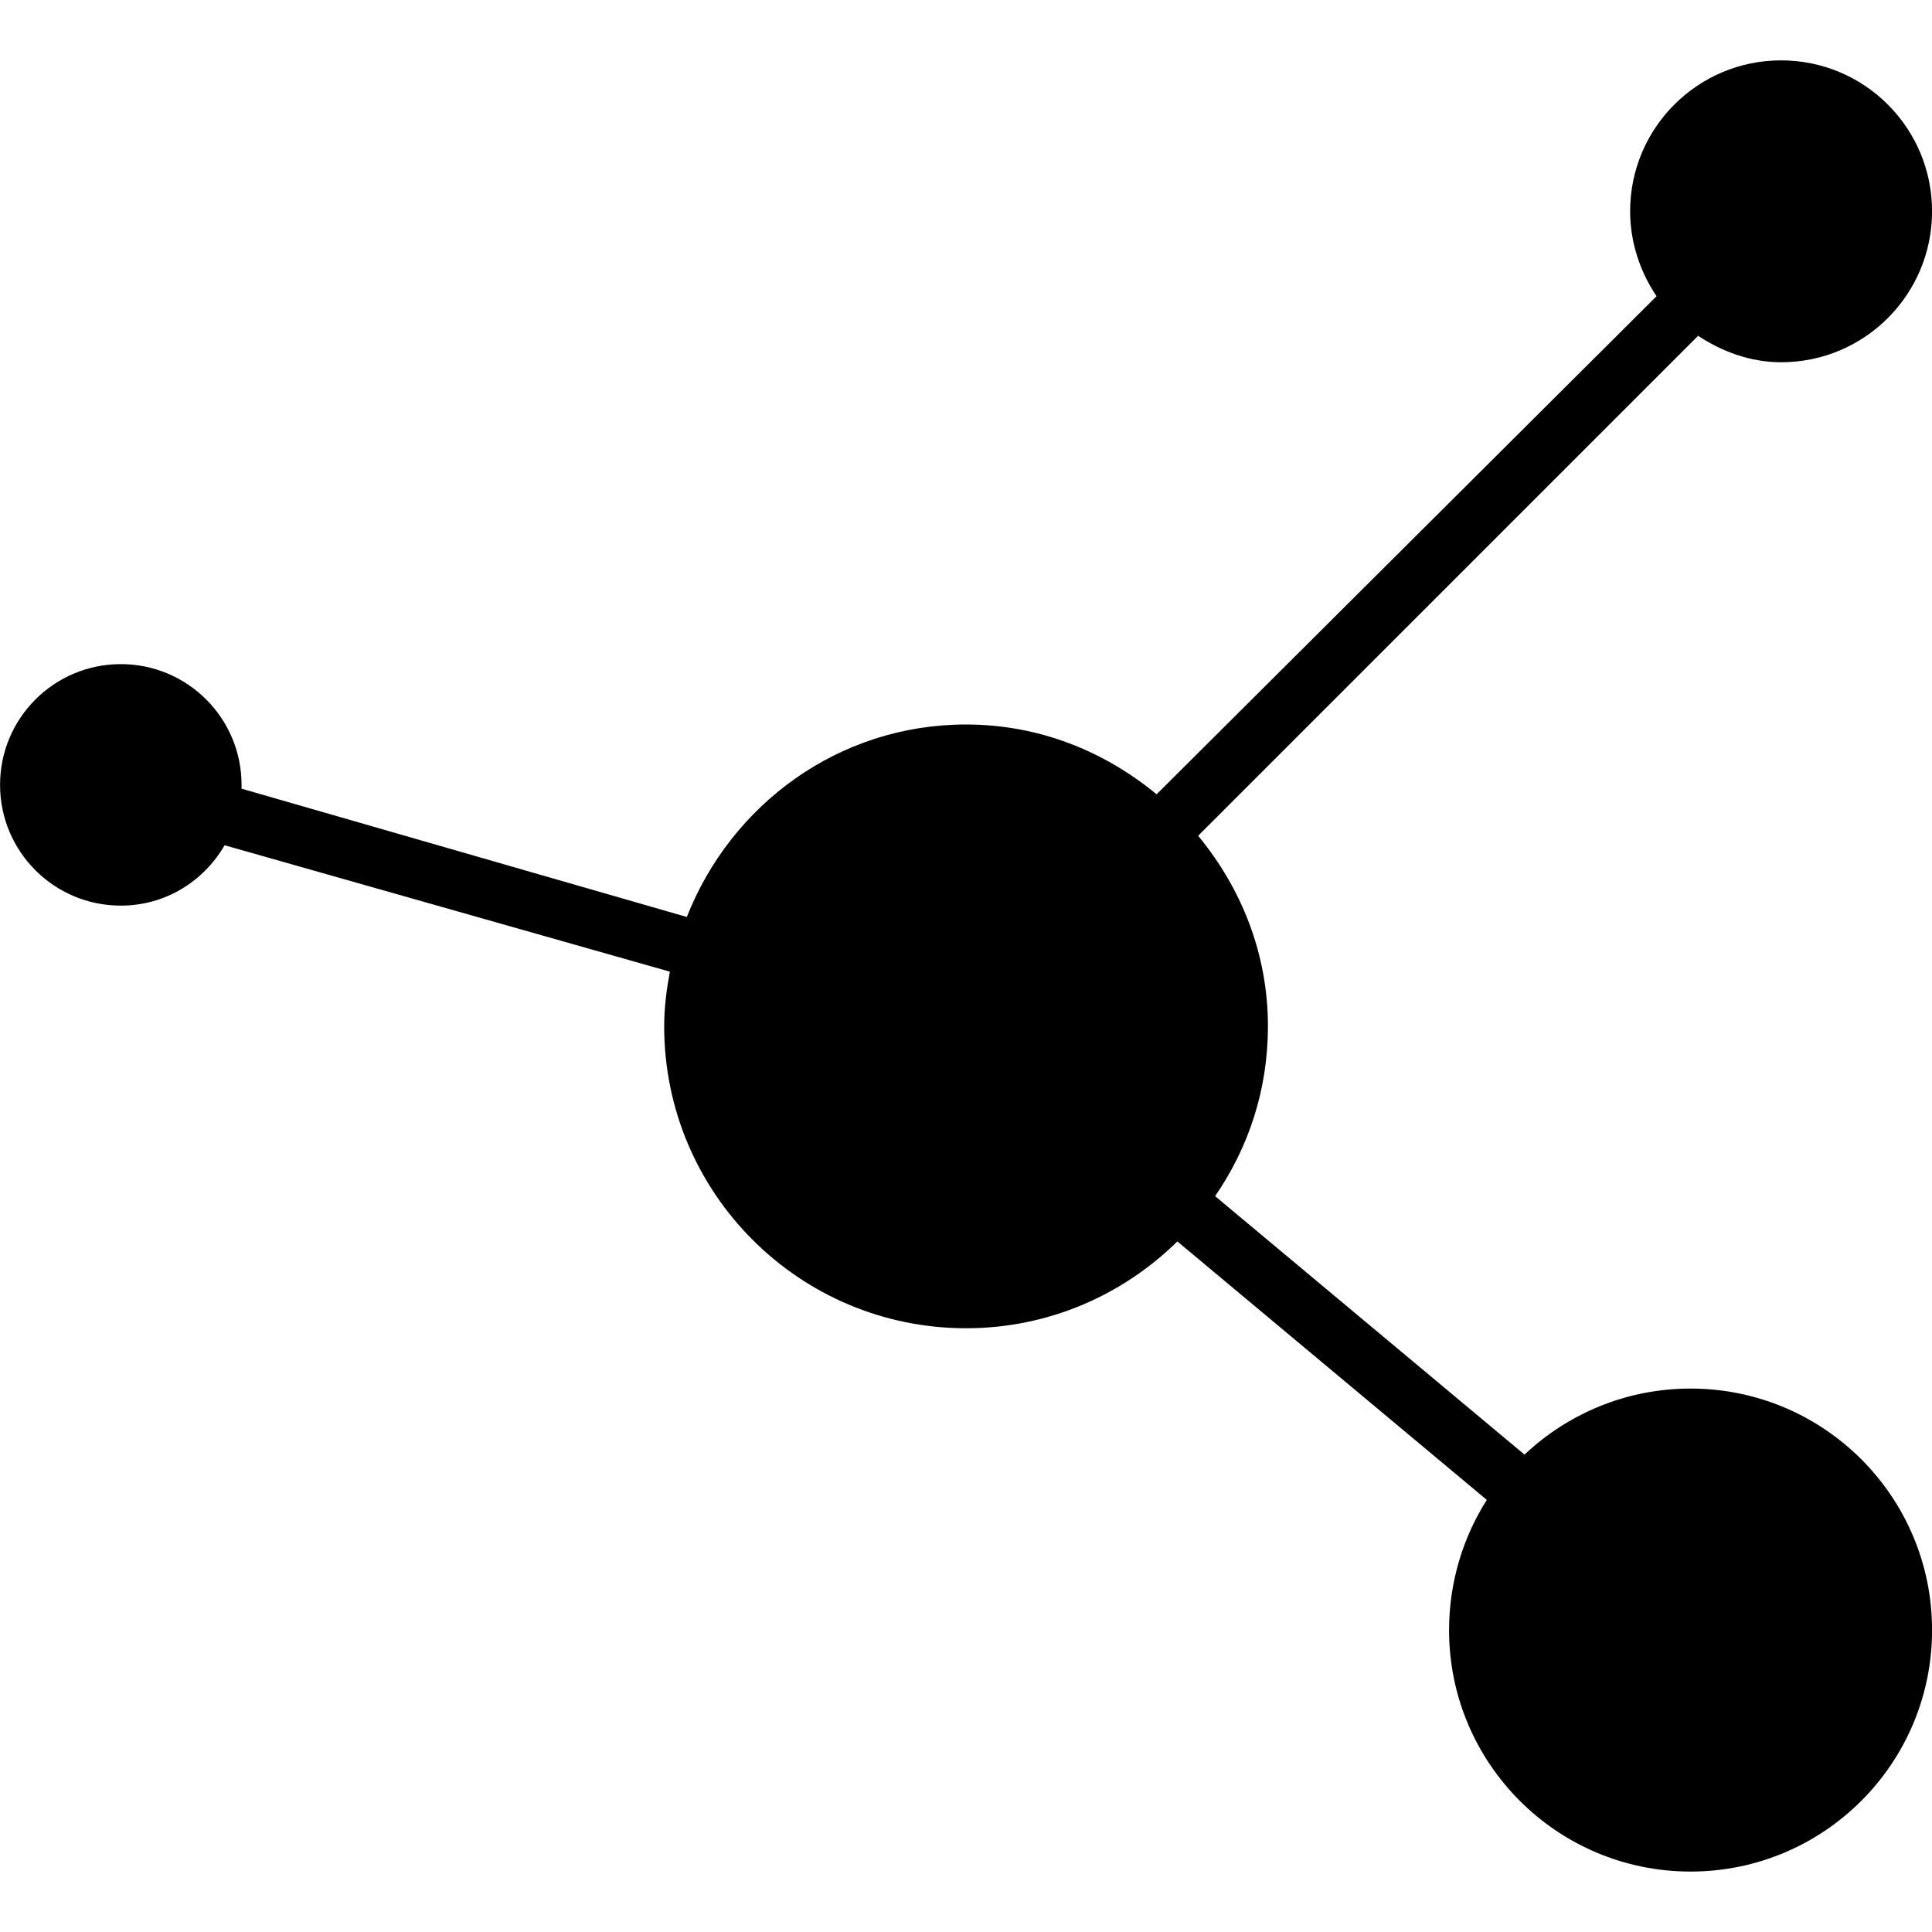 <svg xmlns="http://www.w3.org/2000/svg" version="1.1" width="32" height="32" data-icon="connections" data-container-transform="translate(0 1)" viewBox="0 0 32 32">
  <path d="M29.5 0c-1.381 0-2.5 1.119-2.5 2.5 0 .518.168 1.007.438 1.406l-8.281 8.25c-.864-.713-1.948-1.156-3.156-1.156-2.116 0-3.895 1.331-4.625 3.188l-7.375-2.125c.001-.021 0-.041 0-.063 0-1.105-.895-2-2-2s-2 .895-2 2 .895 2 2 2c.74 0 1.373-.403 1.719-1l7.375 2.094c-.055.297-.094.593-.094.906 0 2.761 2.239 5 5 5 1.365 0 2.598-.551 3.5-1.438l5.125 4.281c-.394.62-.625 1.367-.625 2.156 0 2.209 1.791 4 4 4s4-1.791 4-4-1.791-4-4-4c-1.064 0-2.033.417-2.75 1.094l-5.125-4.281c.554-.805.875-1.761.875-2.813 0-1.208-.443-2.292-1.156-3.156l8.281-8.281c.395.261.867.438 1.375.438 1.381 0 2.5-1.119 2.5-2.5s-1.119-2.5-2.5-2.5z"
  transform="translate(0 1)" />
</svg>
